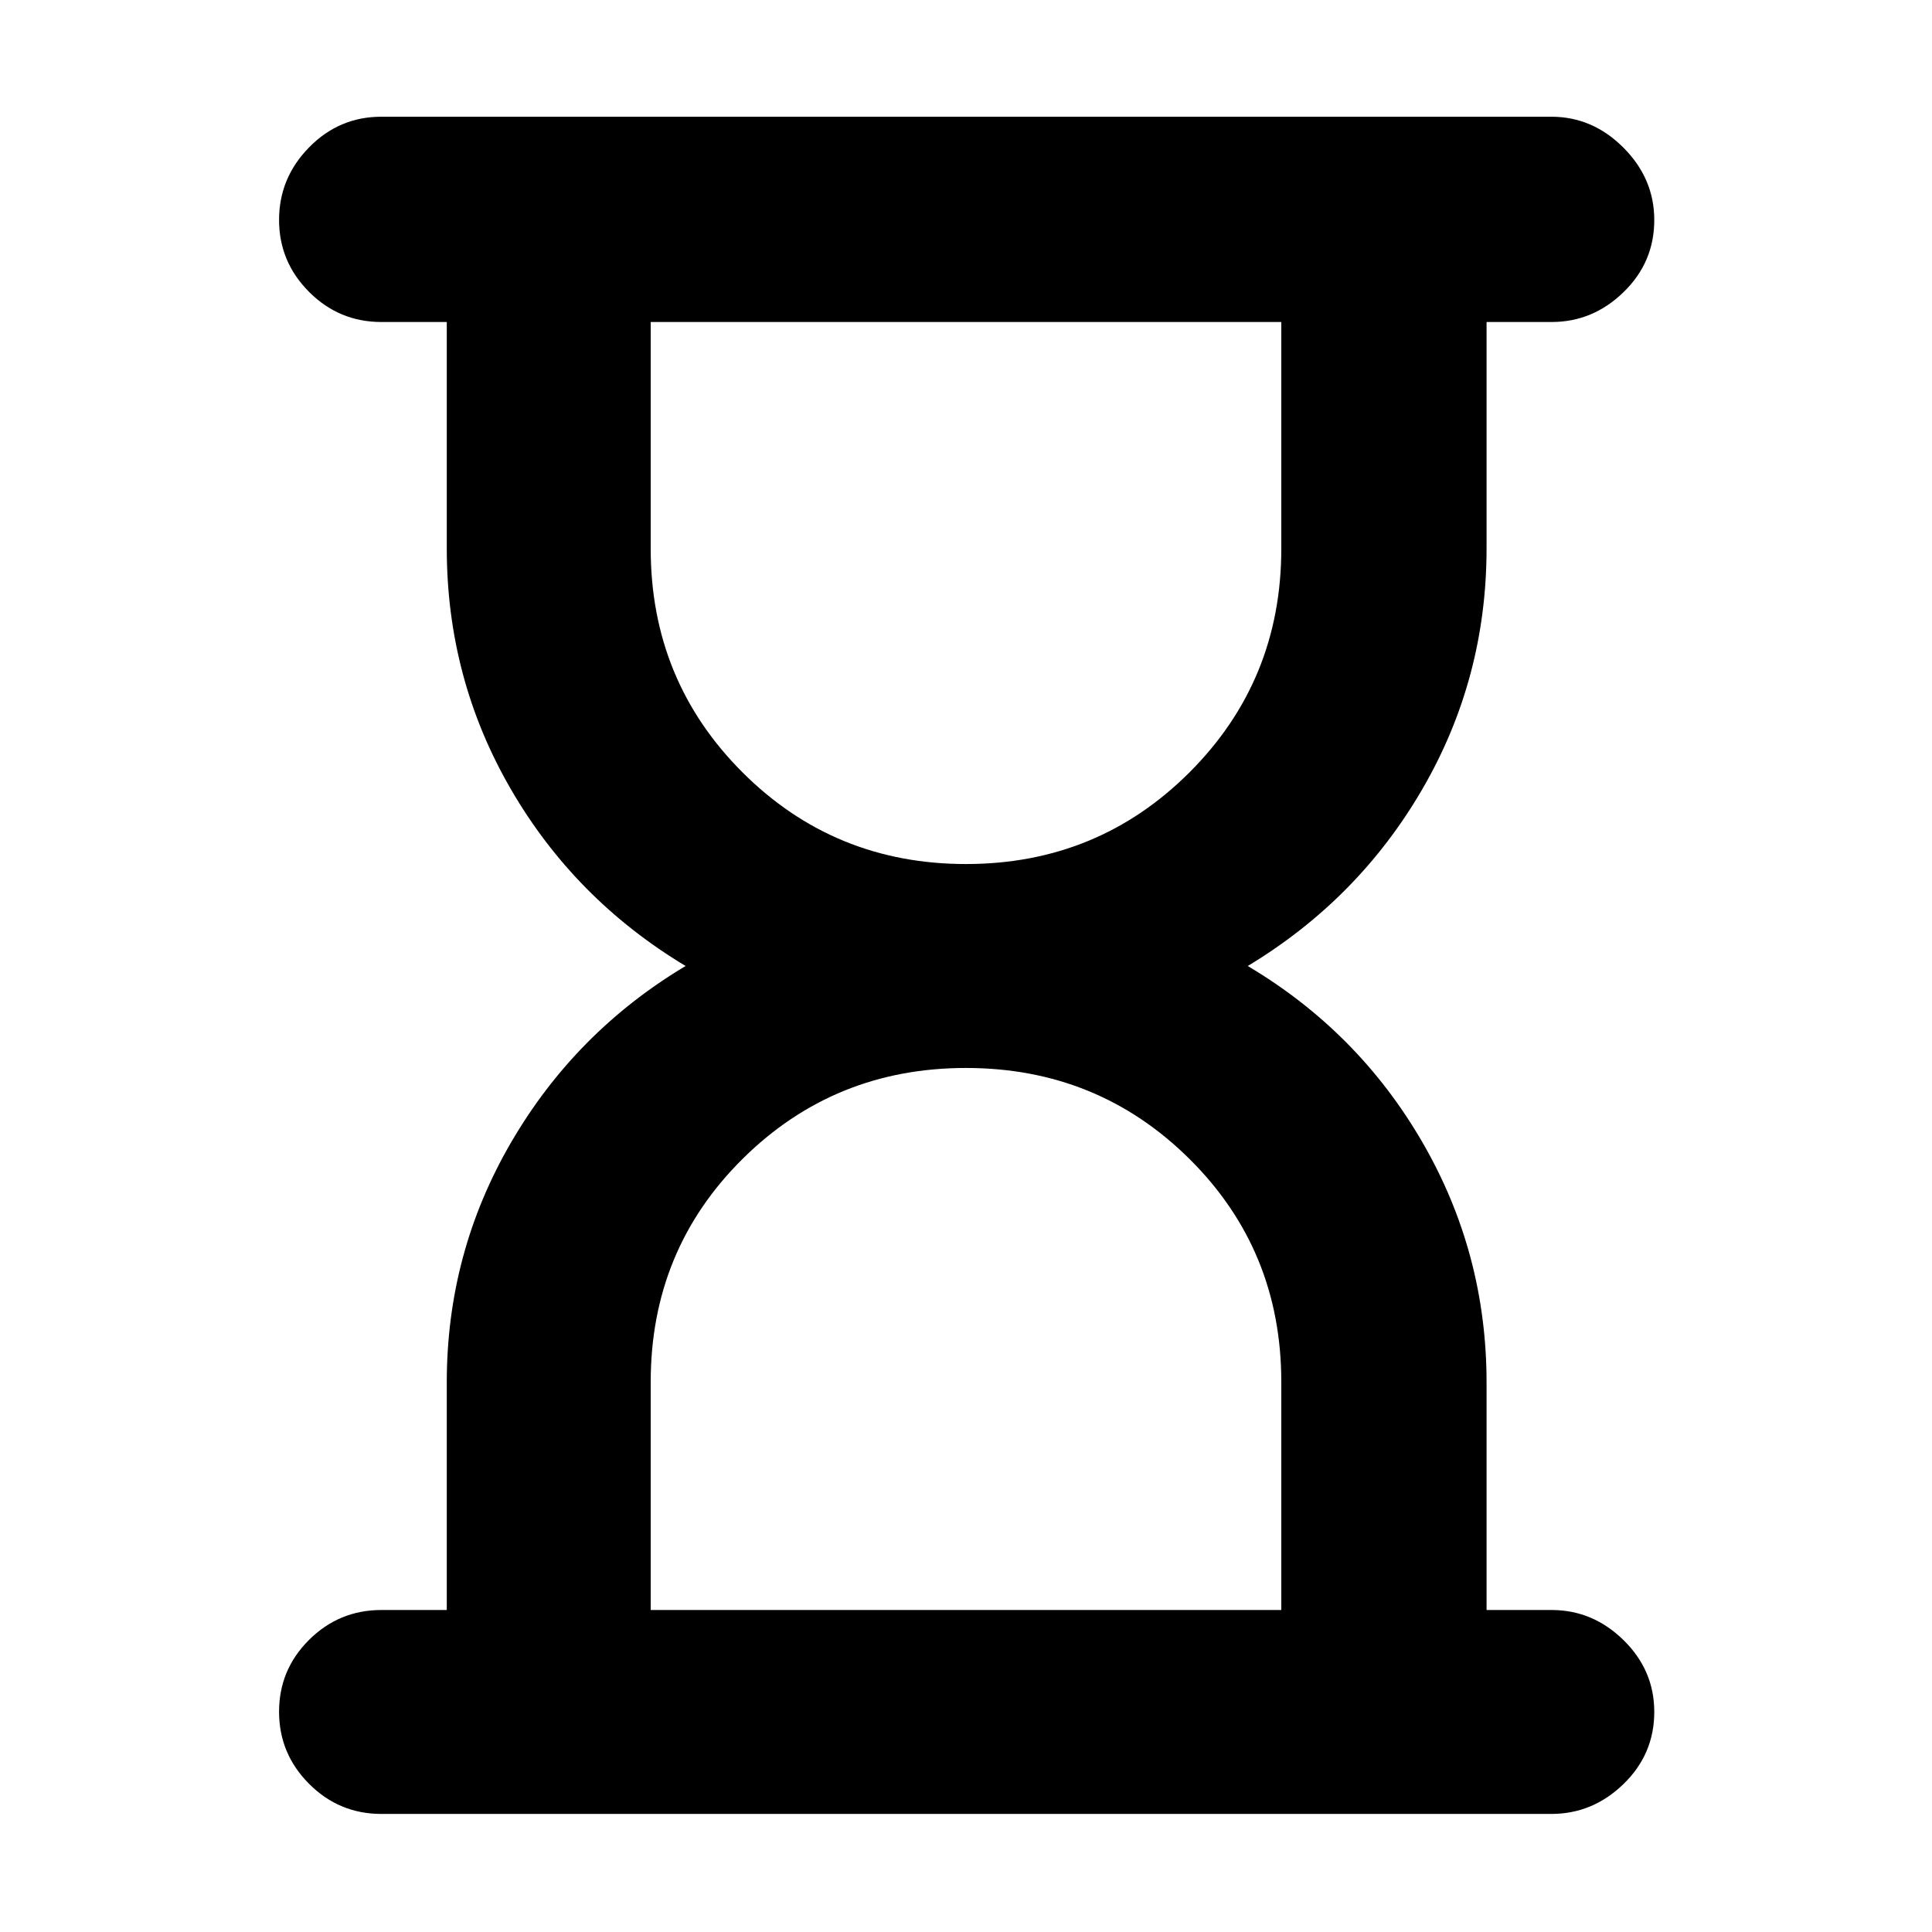 <svg xmlns="http://www.w3.org/2000/svg" height="40" viewBox="0 -960 960 960" width="40"><path d="M323.333-159.999h313.334v-113.334q0-65.5-45.583-110.75Q545.5-429.333 480-429.333t-111.084 45.25q-45.583 45.25-45.583 110.75v113.334ZM480-530.667q65.5 0 111.084-45.583 45.583-45.583 45.583-111.084v-112.667H323.333v112.667q0 65.501 45.583 111.084Q414.5-530.667 480-530.667Zm-290.5 472q-21 0-35.917-14.95-14.916-14.95-14.916-35.833t14.916-35.716q14.917-14.833 35.917-14.833H222v-113.098q0-64.403 32.001-119.32 32-54.916 86.667-87.583-55.167-33.167-86.917-88.023Q222-622.879 222-687.566v-112.435h-32.5q-21 0-35.917-14.95-14.916-14.95-14.916-35.774 0-20.825 14.916-36.05Q168.5-902 189.5-902h581.334q20.533 0 35.849 15.367Q822-871.266 822-850.658q0 20.991-15.269 35.824-15.268 14.833-35.731 14.833h-32.334v112.435q0 64.687-31.833 119.543-31.834 54.856-86.834 88.023 55 32.667 86.834 87.664 31.833 54.998 31.833 119.346v112.991H771q20.463 0 35.731 14.975Q822-130.049 822-109.383q0 21.05-15.317 35.883-15.316 14.833-35.849 14.833H189.5ZM480-159.999Zm0-640.002Z"/></svg>